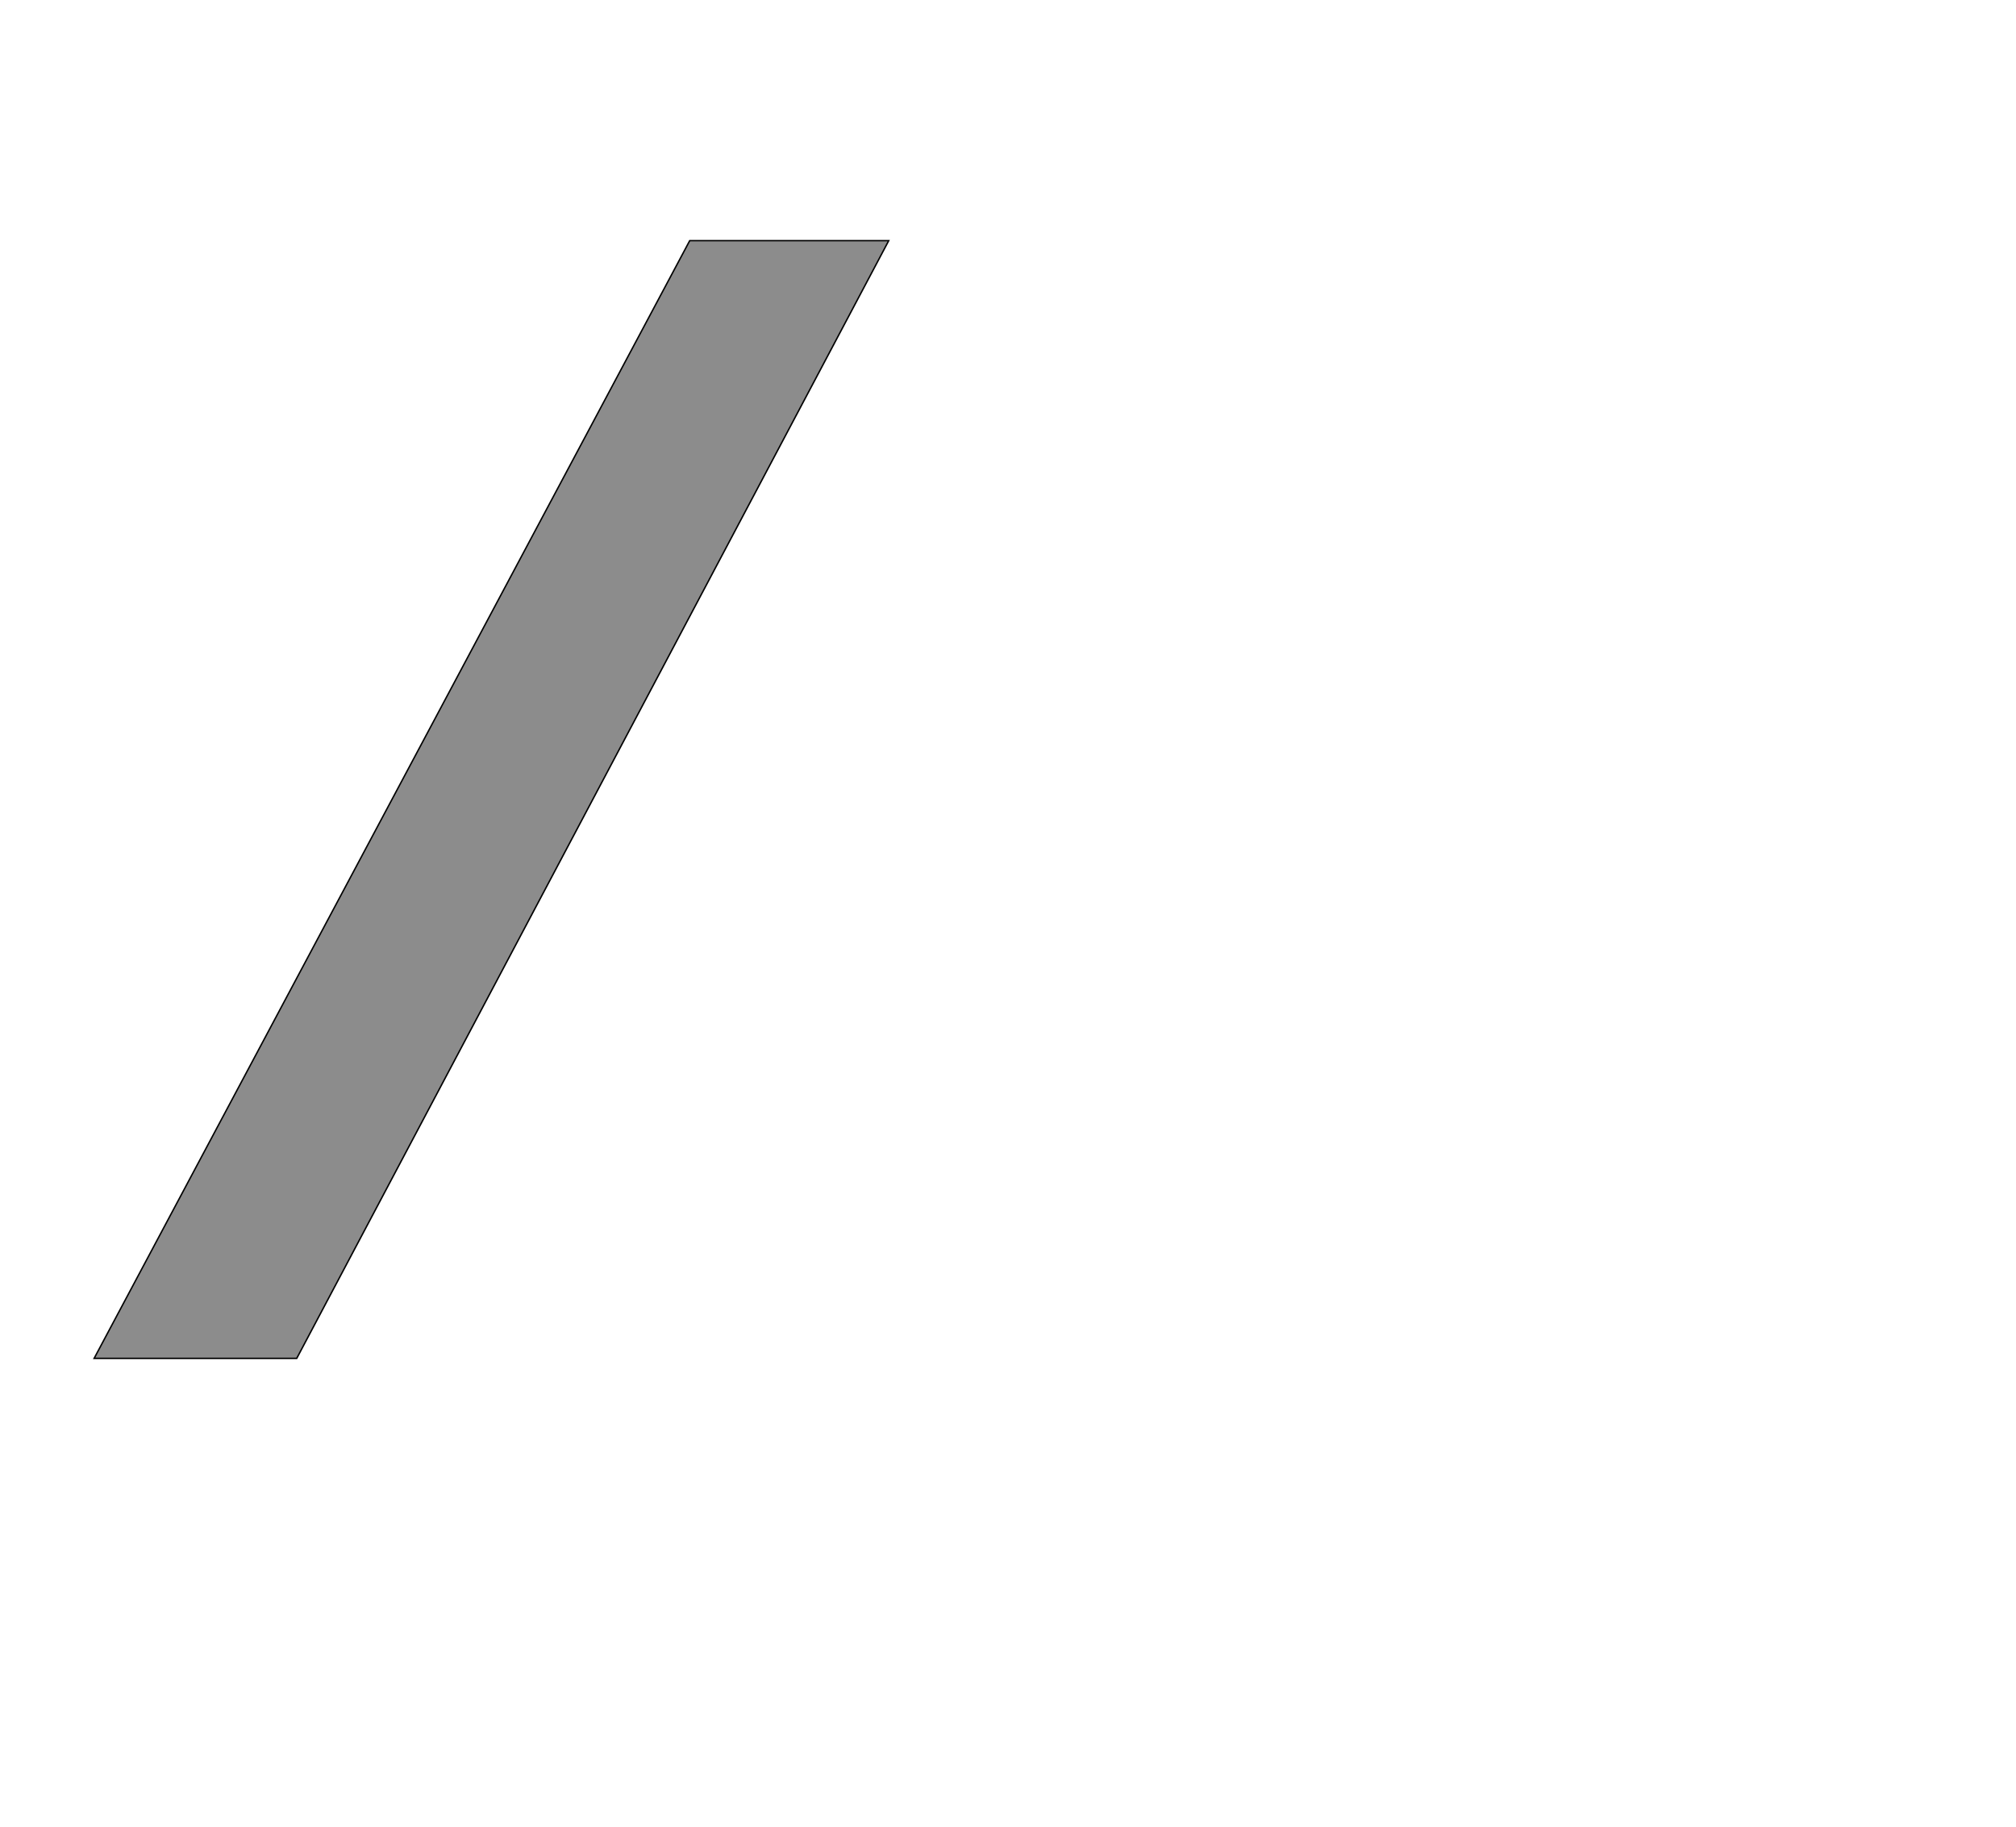 <!--
BEGIN METADATA

BBOX_X_MIN 31
BBOX_Y_MIN 0
BBOX_X_MAX 1137
BBOX_Y_MAX 1556
WIDTH 1106
HEIGHT 1556
H_BEARING_X 31
H_BEARING_Y 1556
H_ADVANCE 983
V_BEARING_X -460
V_BEARING_Y 235
V_ADVANCE 2027
ORIGIN_X 0
ORIGIN_Y 0

END METADATA
-->

<svg width='2806px' height='2543px' xmlns='http://www.w3.org/2000/svg' version='1.1'>

 <!-- make sure glyph is visible within svg window -->
 <g fill-rule='nonzero'  transform='translate(100 1891)'>

  <!-- draw actual outline using lines and Bezier curves-->
  <path fill='black' stroke='black' fill-opacity='0.45'  stroke-width='2'  d='
 M 860,-1556
 L 1137,-1556
 L 313,0
 L 31,0
 L 860,-1556
 Z

  '/>
 </g>
</svg>
